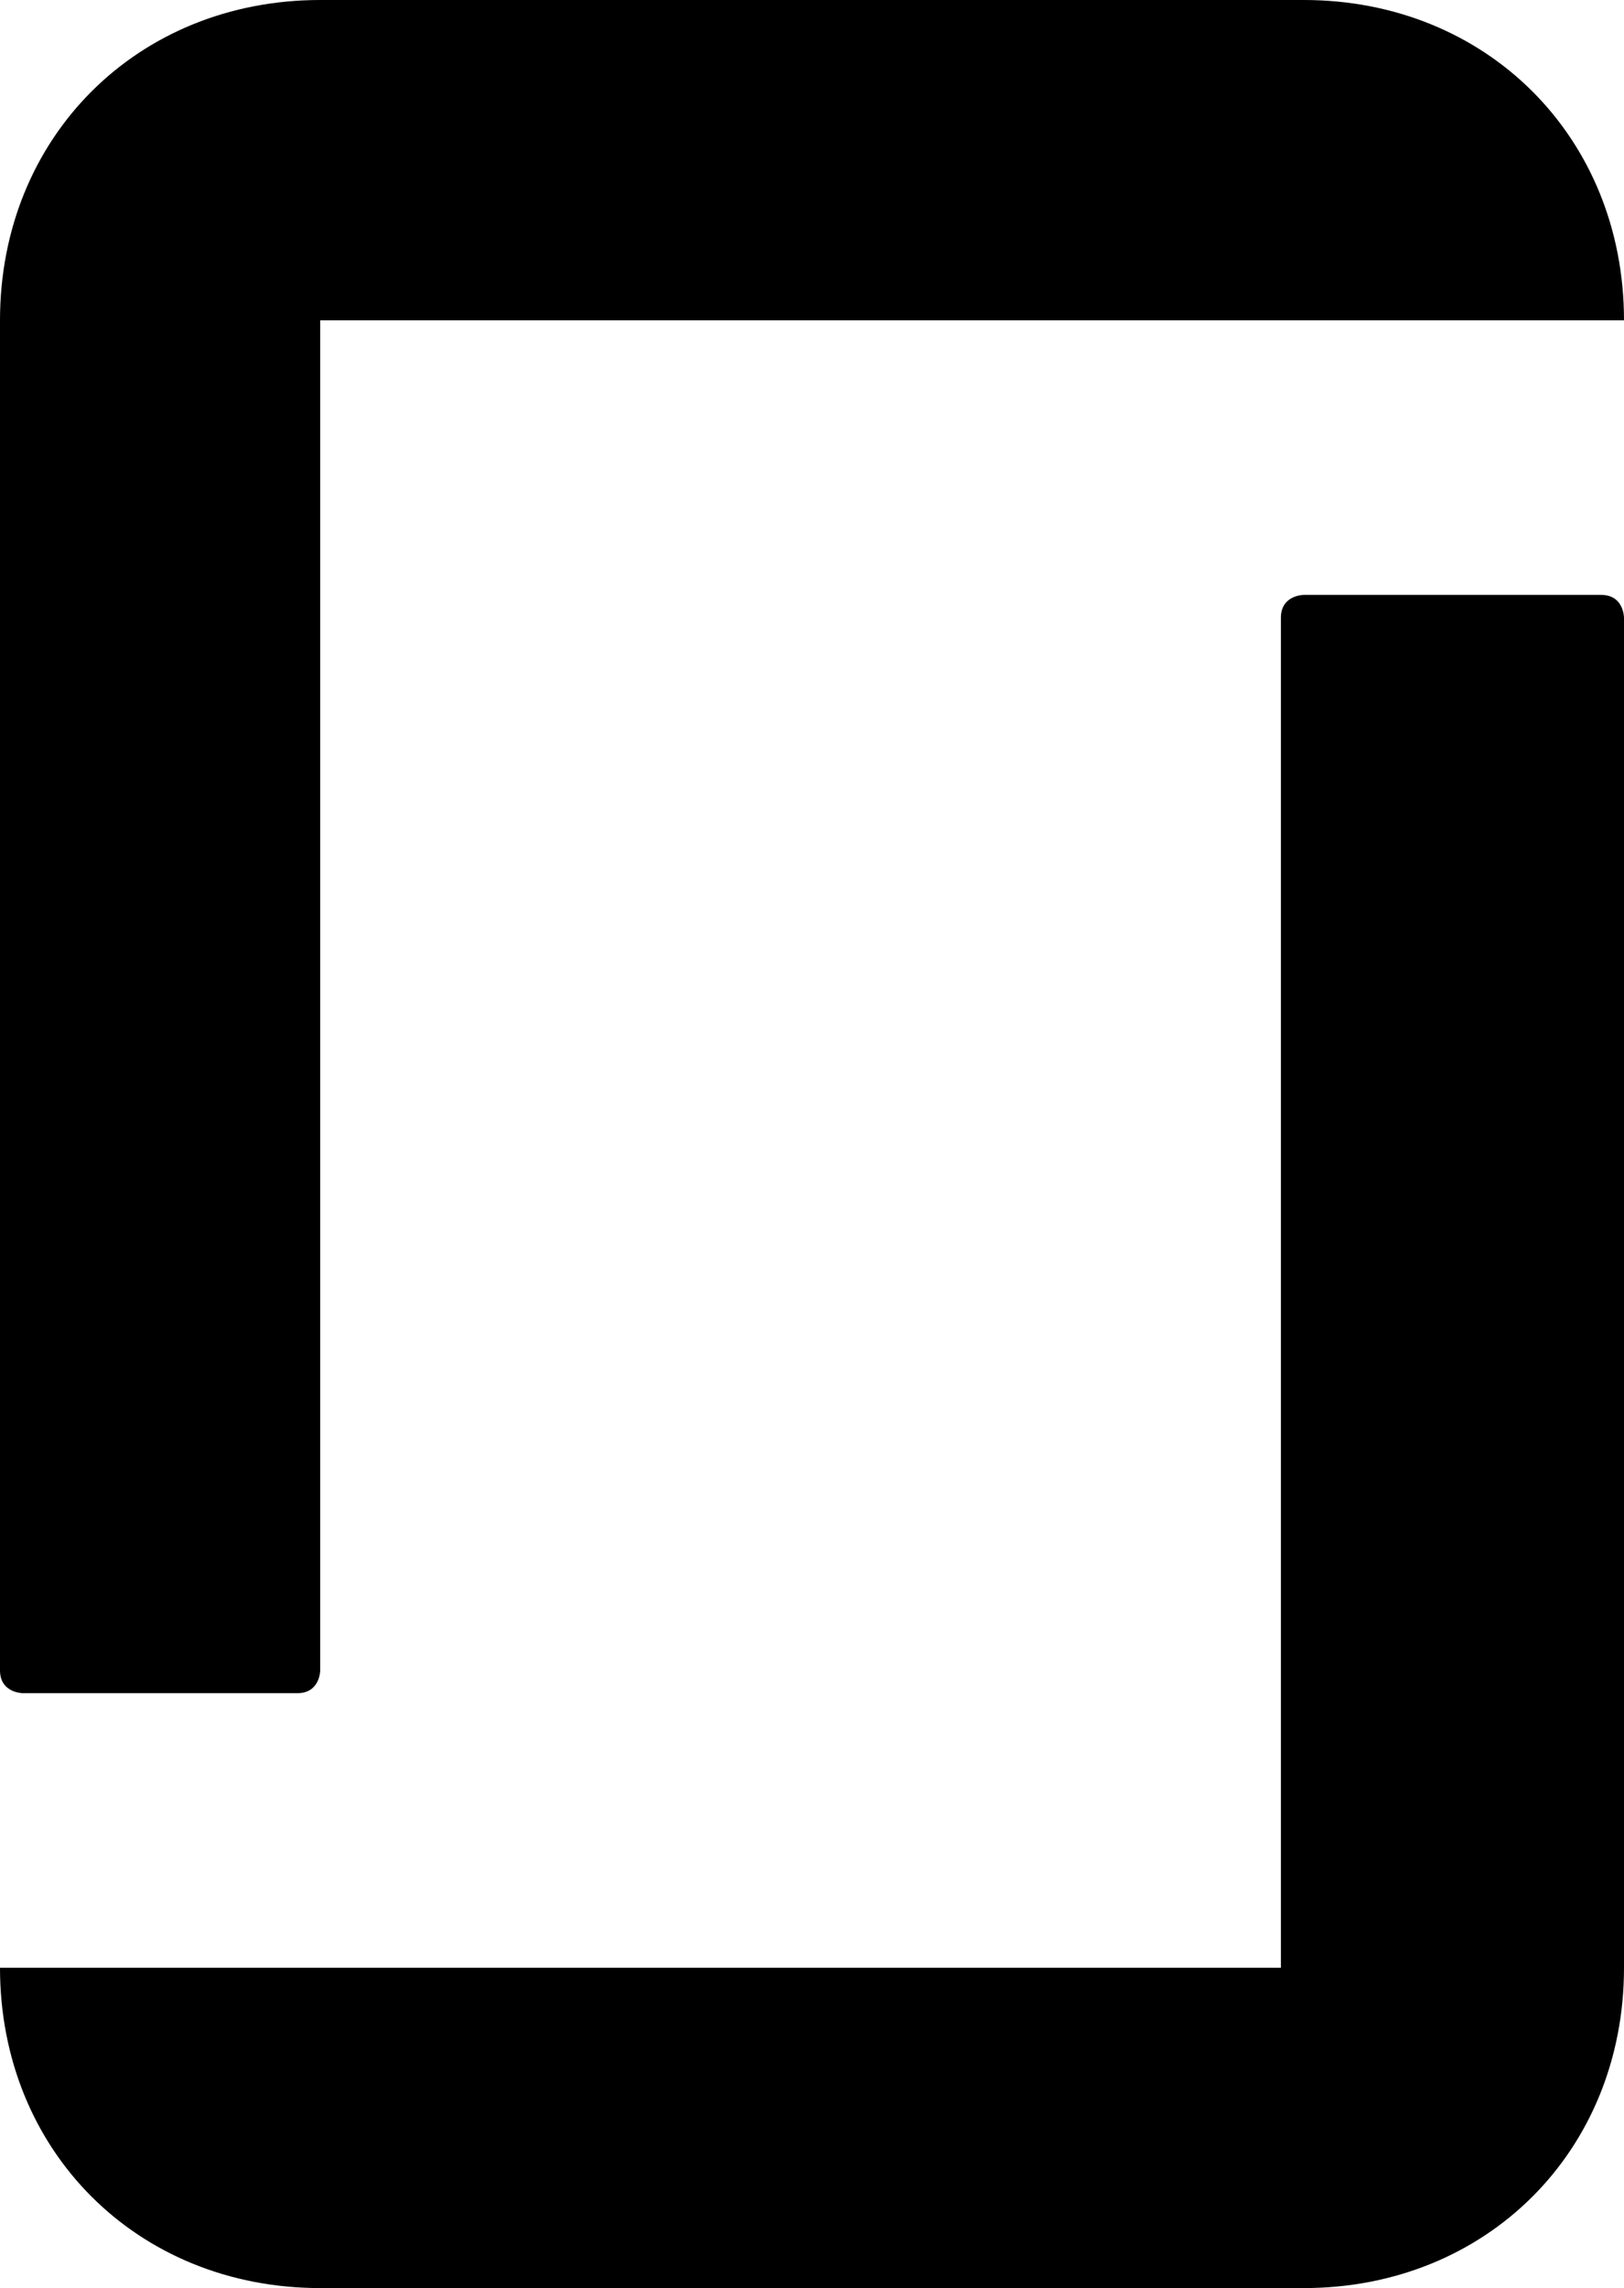 <?xml version="1.0" ?>
<svg xmlns="http://www.w3.org/2000/svg" viewBox="0 0 7.1 10">
	<path d="M5.7,10c0.8,0,1.4-0.6,1.4-1.4V2.7c0,0,0-0.1-0.1-0.1H5.7c0,0-0.1,0-0.1,0.1v5.9l0,0H0C0,9.4,0.6,10,1.4,10"/>
	<path d="M5.7,0c0.8,0,1.4,0.6,1.4,1.4H1.4v5.9c0,0,0,0.1-0.1,0.1H0.1c0,0-0.1,0-0.1-0.1V1.4C0,0.6,0.6,0,1.4,0L5.7,0L5.7,0z"/>
</svg>